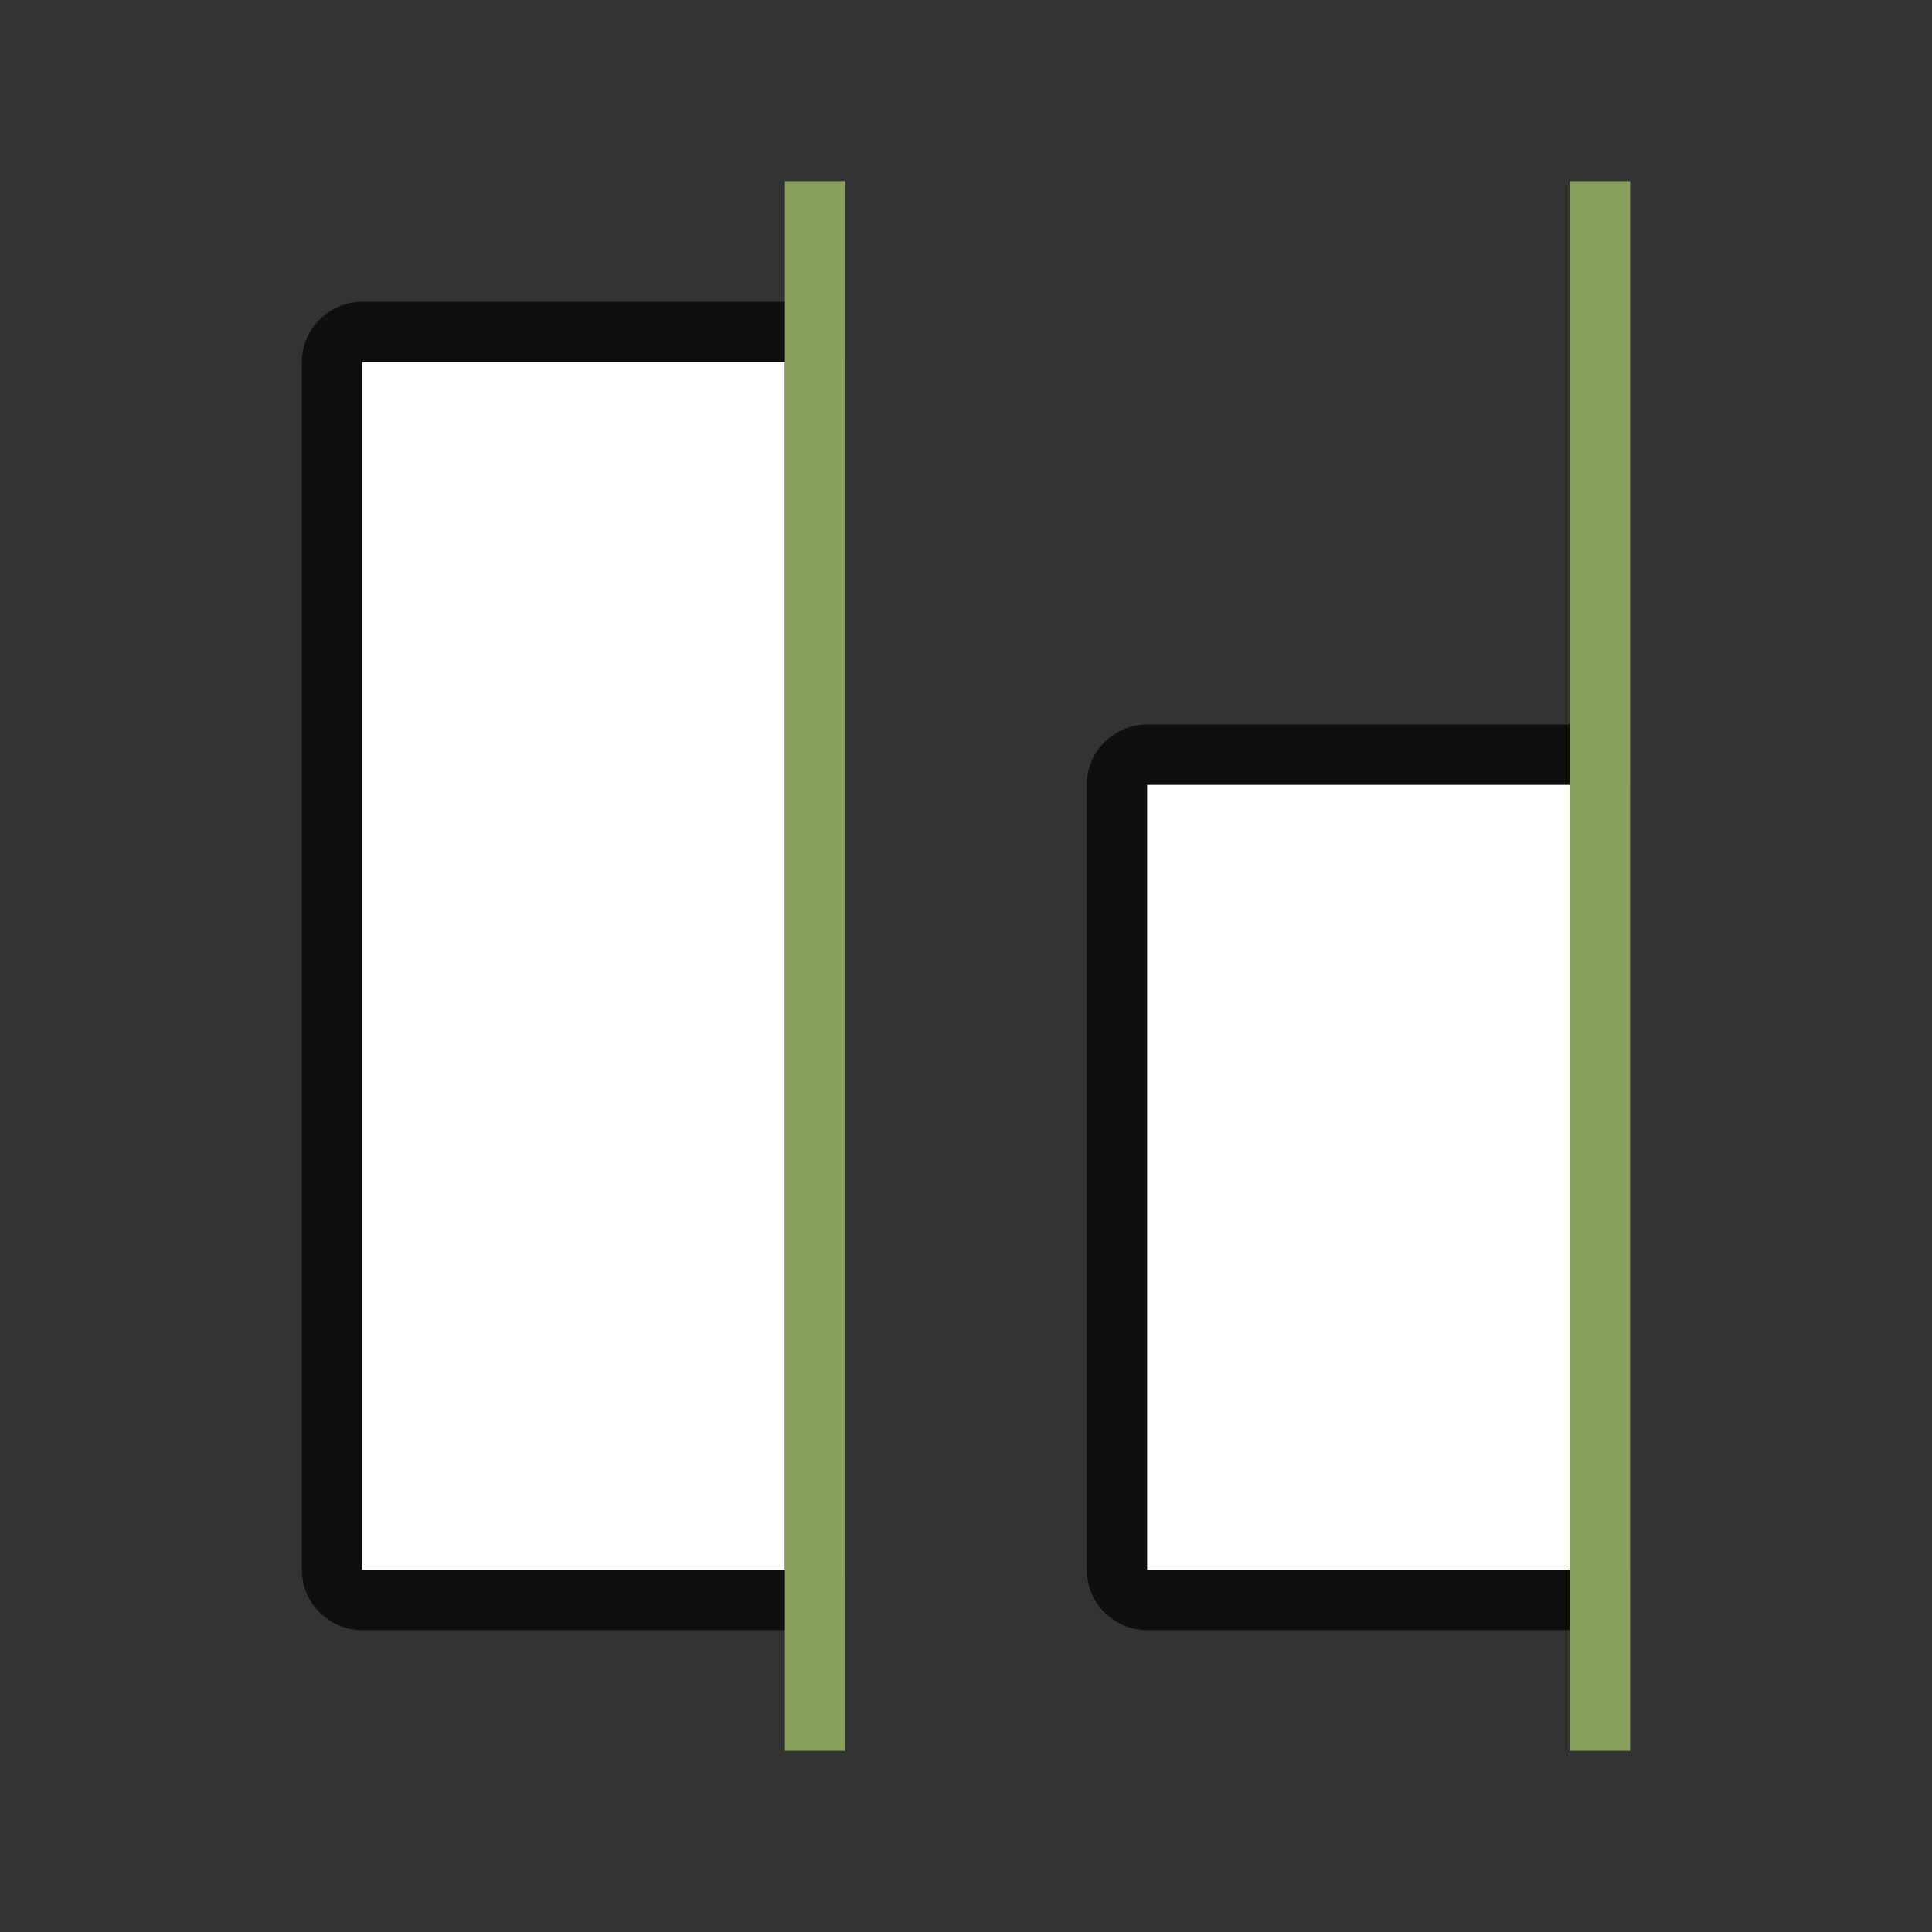<svg xmlns="http://www.w3.org/2000/svg" viewBox="0 0 32 32"><rect x="0" y="0" width="32" height="32" fill="#333333" stroke="none"/><path opacity=".7" fill-rule="evenodd" stroke="#000" stroke-width="2" stroke-linejoin="round" d="M19 13h7v13h-7z"/><path fill="#fff" fill-rule="evenodd" d="M19 13h7v13h-7z"/><path opacity=".7" fill-rule="evenodd" stroke="#000" stroke-width="2" stroke-linejoin="round" d="M6 6h7v20H6z"/><path fill="#fff" fill-rule="evenodd" d="M6 6h7v20H6z"/><path fill="#88a05d" d="M14 3v26h-1V3zM27 3v26h-1V3z"/></svg>